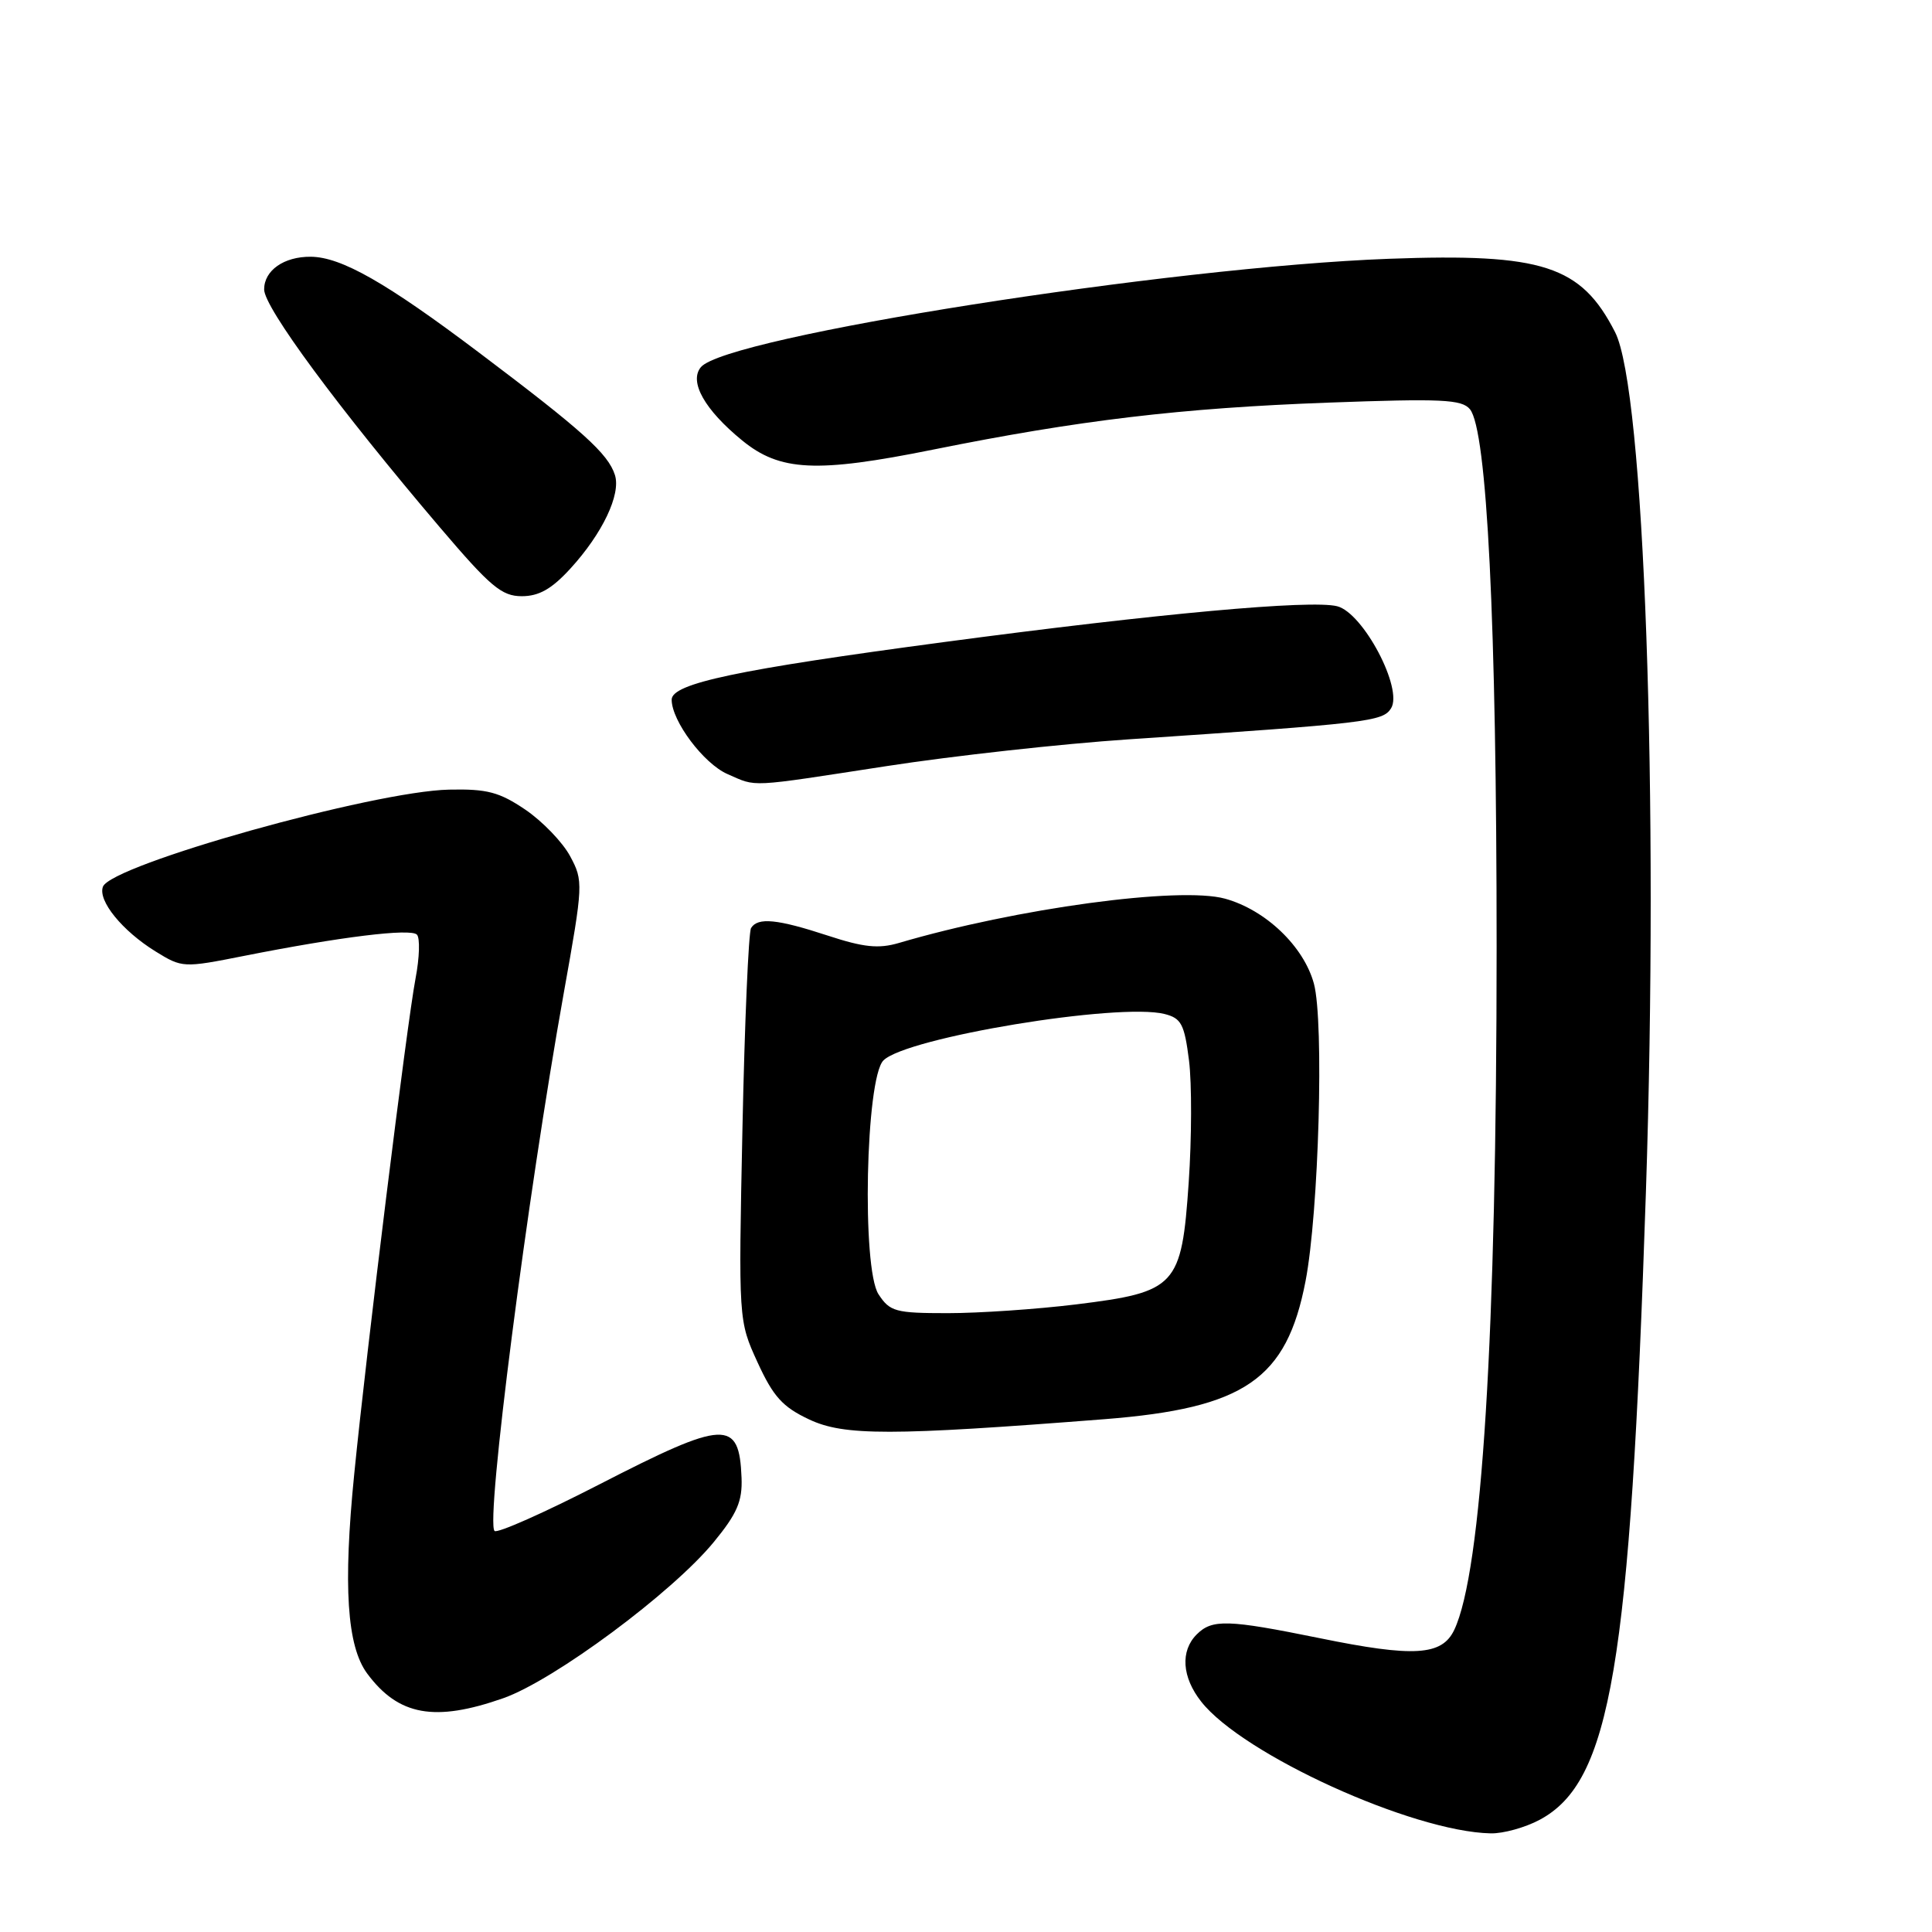 <?xml version="1.0" encoding="UTF-8" standalone="no"?>
<!DOCTYPE svg PUBLIC "-//W3C//DTD SVG 1.1//EN" "http://www.w3.org/Graphics/SVG/1.1/DTD/svg11.dtd" >
<svg xmlns="http://www.w3.org/2000/svg" xmlns:xlink="http://www.w3.org/1999/xlink" version="1.1" viewBox="0 0 256 256">
 <g >
 <path fill="currentColor"
d=" M 204.02 241.13 C 213.43 236.09 216.00 220.87 218.09 158.00 C 219.82 105.77 217.88 51.61 214.01 44.02 C 209.50 35.18 204.43 33.54 184.05 34.29 C 154.95 35.37 96.22 44.62 92.87 48.65 C 91.27 50.58 93.37 54.30 98.34 58.36 C 103.35 62.46 108.19 62.69 123.62 59.58 C 142.96 55.68 156.47 54.07 176.00 53.35 C 191.00 52.80 193.69 52.92 194.77 54.22 C 197.04 56.96 198.31 82.53 198.31 125.50 C 198.31 176.82 196.36 208.28 192.69 215.98 C 191.06 219.39 187.36 219.62 174.84 217.06 C 162.69 214.59 160.62 214.52 158.57 216.57 C 156.38 218.76 156.61 222.24 159.17 225.48 C 164.67 232.48 187.15 242.71 197.52 242.93 C 199.17 242.97 202.10 242.16 204.02 241.13 Z  M 66.69 225.02 C 73.42 222.65 89.10 211.02 94.58 204.33 C 97.67 200.57 98.38 198.92 98.26 195.82 C 97.95 188.01 96.13 188.10 79.34 196.73 C 72.10 200.45 65.88 203.21 65.53 202.86 C 64.32 201.65 69.84 158.73 74.69 131.65 C 77.29 117.13 77.31 116.73 75.54 113.44 C 74.55 111.60 71.88 108.83 69.62 107.29 C 66.16 104.95 64.54 104.52 59.50 104.63 C 49.48 104.84 14.76 114.58 13.64 117.49 C 12.94 119.33 16.19 123.34 20.61 126.07 C 24.14 128.25 24.28 128.26 32.34 126.66 C 45.11 124.13 54.39 122.99 55.24 123.84 C 55.67 124.27 55.59 126.89 55.06 129.66 C 53.91 135.72 48.58 178.78 46.94 195.29 C 45.45 210.18 45.97 218.14 48.66 221.76 C 52.80 227.34 57.61 228.21 66.69 225.02 Z  M 146.35 188.05 C 164.92 186.59 170.48 182.78 172.99 169.76 C 174.75 160.64 175.46 135.39 174.10 130.34 C 172.76 125.40 167.71 120.57 162.33 119.08 C 156.31 117.42 134.71 120.35 119.10 124.95 C 116.41 125.74 114.43 125.53 109.68 123.97 C 103.00 121.78 100.41 121.52 99.52 122.97 C 99.19 123.51 98.67 135.43 98.38 149.47 C 97.85 174.99 97.85 174.99 100.38 180.52 C 102.46 185.06 103.70 186.43 107.21 188.08 C 111.84 190.27 118.06 190.26 146.35 188.05 Z  M 117.50 101.51 C 126.30 100.15 140.70 98.56 149.50 97.97 C 181.25 95.84 183.23 95.61 184.32 93.86 C 185.95 91.27 180.63 81.20 177.18 80.33 C 173.71 79.45 153.50 81.29 125.14 85.07 C 97.67 88.73 89.00 90.56 89.00 92.71 C 89.00 95.54 93.25 101.20 96.40 102.57 C 100.36 104.30 98.91 104.37 117.50 101.51 Z  M 75.57 75.35 C 79.82 70.71 82.30 65.51 81.48 62.94 C 80.58 60.11 77.20 57.07 63.50 46.74 C 51.17 37.44 45.23 34.06 41.18 34.02 C 37.63 33.99 35.00 35.83 35.00 38.35 C 35.00 40.75 44.83 54.06 58.28 69.87 C 64.97 77.73 66.47 79.00 69.14 79.00 C 71.42 79.00 73.11 78.04 75.57 75.35 Z  M 116.41 171.50 C 114.17 168.08 114.70 142.87 117.06 140.51 C 120.10 137.47 148.21 132.83 154.31 134.36 C 156.53 134.92 156.94 135.70 157.55 140.52 C 157.93 143.56 157.91 150.82 157.51 156.67 C 156.57 170.46 155.88 171.20 142.59 172.84 C 137.38 173.48 129.73 174.00 125.58 174.00 C 118.65 174.00 117.92 173.80 116.41 171.50 Z "/>
</g>
</svg>